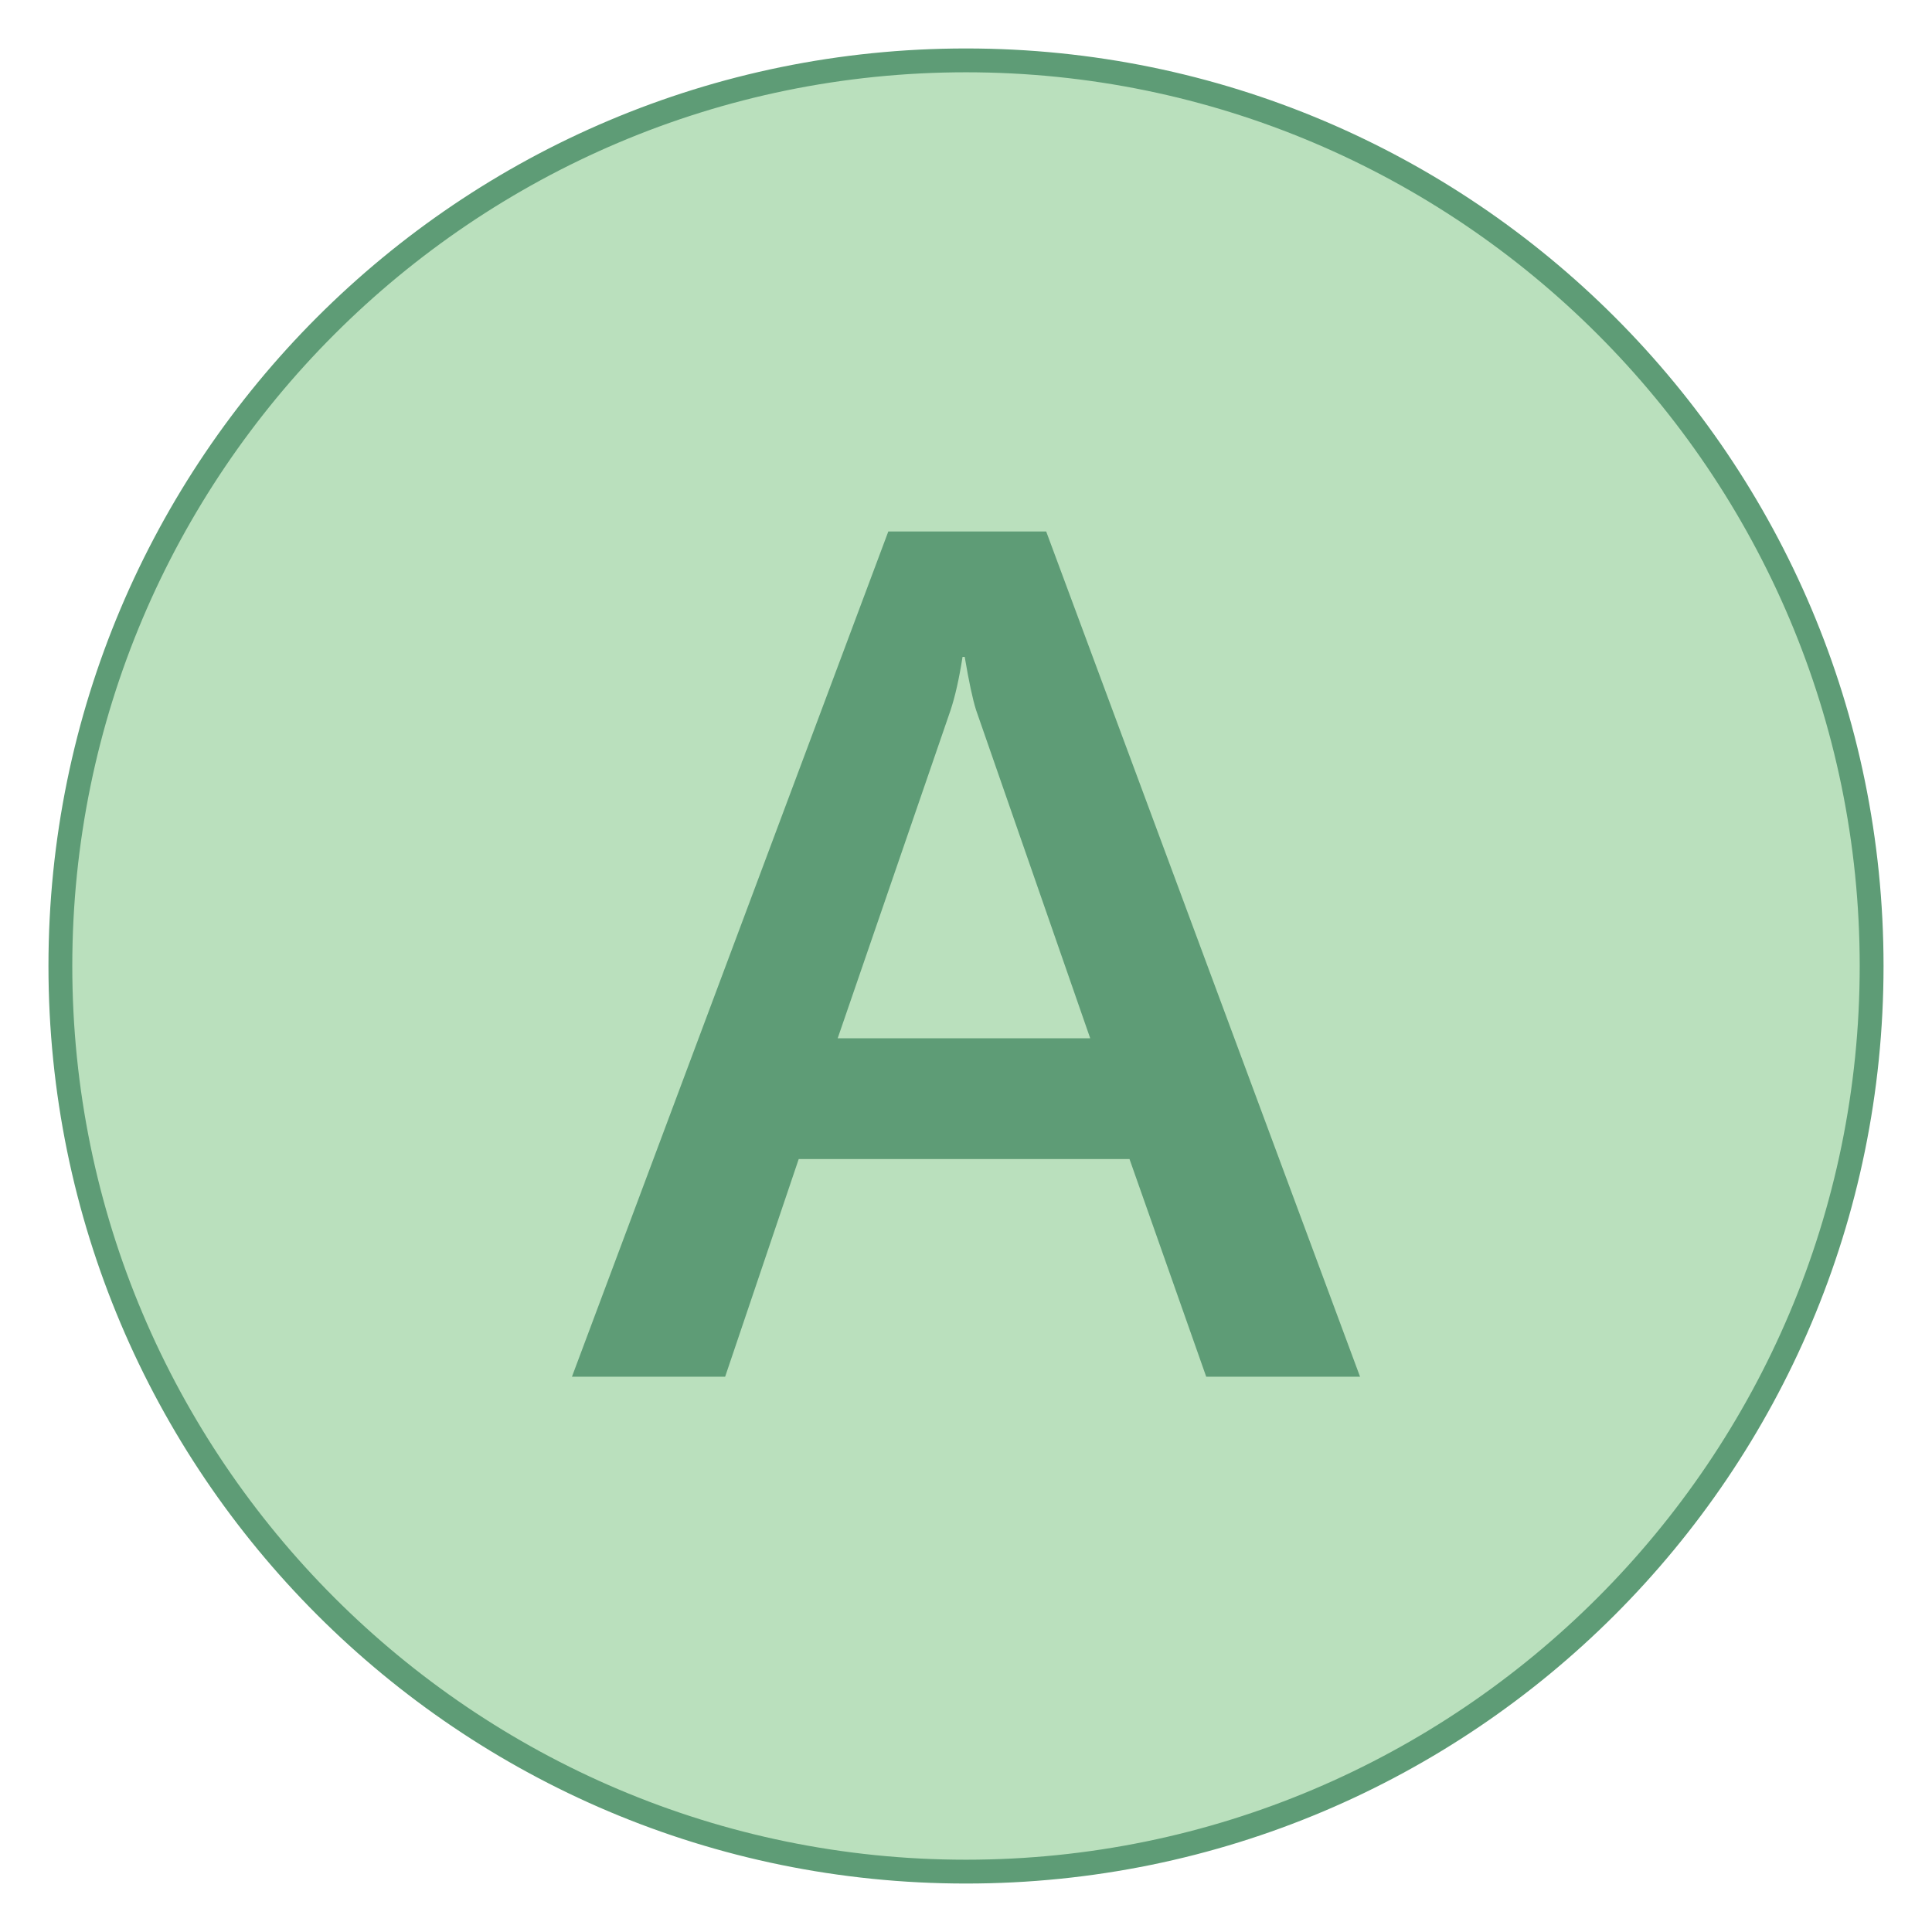 <?xml version="1.0" encoding="UTF-8"?>
<svg xmlns="http://www.w3.org/2000/svg" xmlns:xlink="http://www.w3.org/1999/xlink" width="24pt" height="24pt" viewBox="0 0 24 24" version="1.1">
<g id="surface28971">
<path style=" stroke:none;fill-rule:nonzero;fill:rgb(72.941%,87.843%,74.118%);fill-opacity:1;" d="M 12 23.25 C 5.797 23.25 0.75 18.203 0.75 12 C 0.75 5.797 5.797 0.75 12 0.75 C 18.203 0.75 23.25 5.797 23.25 12 C 23.25 18.203 18.203 23.25 12 23.25 Z M 12 23.25 "/>
<path style=" stroke:none;fill-rule:nonzero;fill:rgb(36.863%,61.176%,46.275%);fill-opacity:1;" d="M 12 0.898 C 18.121 0.898 23.102 5.879 23.102 12 C 23.102 18.121 18.121 23.102 12 23.102 C 5.879 23.102 0.898 18.121 0.898 12 C 0.898 5.879 5.879 0.898 12 0.898 M 12 0.602 C 5.703 0.602 0.602 5.703 0.602 12 C 0.602 18.297 5.703 23.398 12 23.398 C 18.297 23.398 23.398 18.297 23.398 12 C 23.398 5.703 18.297 0.602 12 0.602 Z M 12 0.602 "/>
<path style=" stroke:none;fill-rule:nonzero;fill:rgb(36.863%,61.176%,46.275%);fill-opacity:1;" d="M 16.895 17.102 L 14.984 17.102 L 14.031 14.398 L 9.922 14.398 L 9.008 17.102 L 7.105 17.102 L 11.035 6.602 L 12.996 6.602 Z M 13.543 12.898 L 12.125 8.82 C 12.082 8.684 12.035 8.461 11.984 8.16 L 11.957 8.16 C 11.914 8.438 11.863 8.656 11.809 8.82 L 10.406 12.898 Z M 13.543 12.898 "/>
</g>
</svg>
